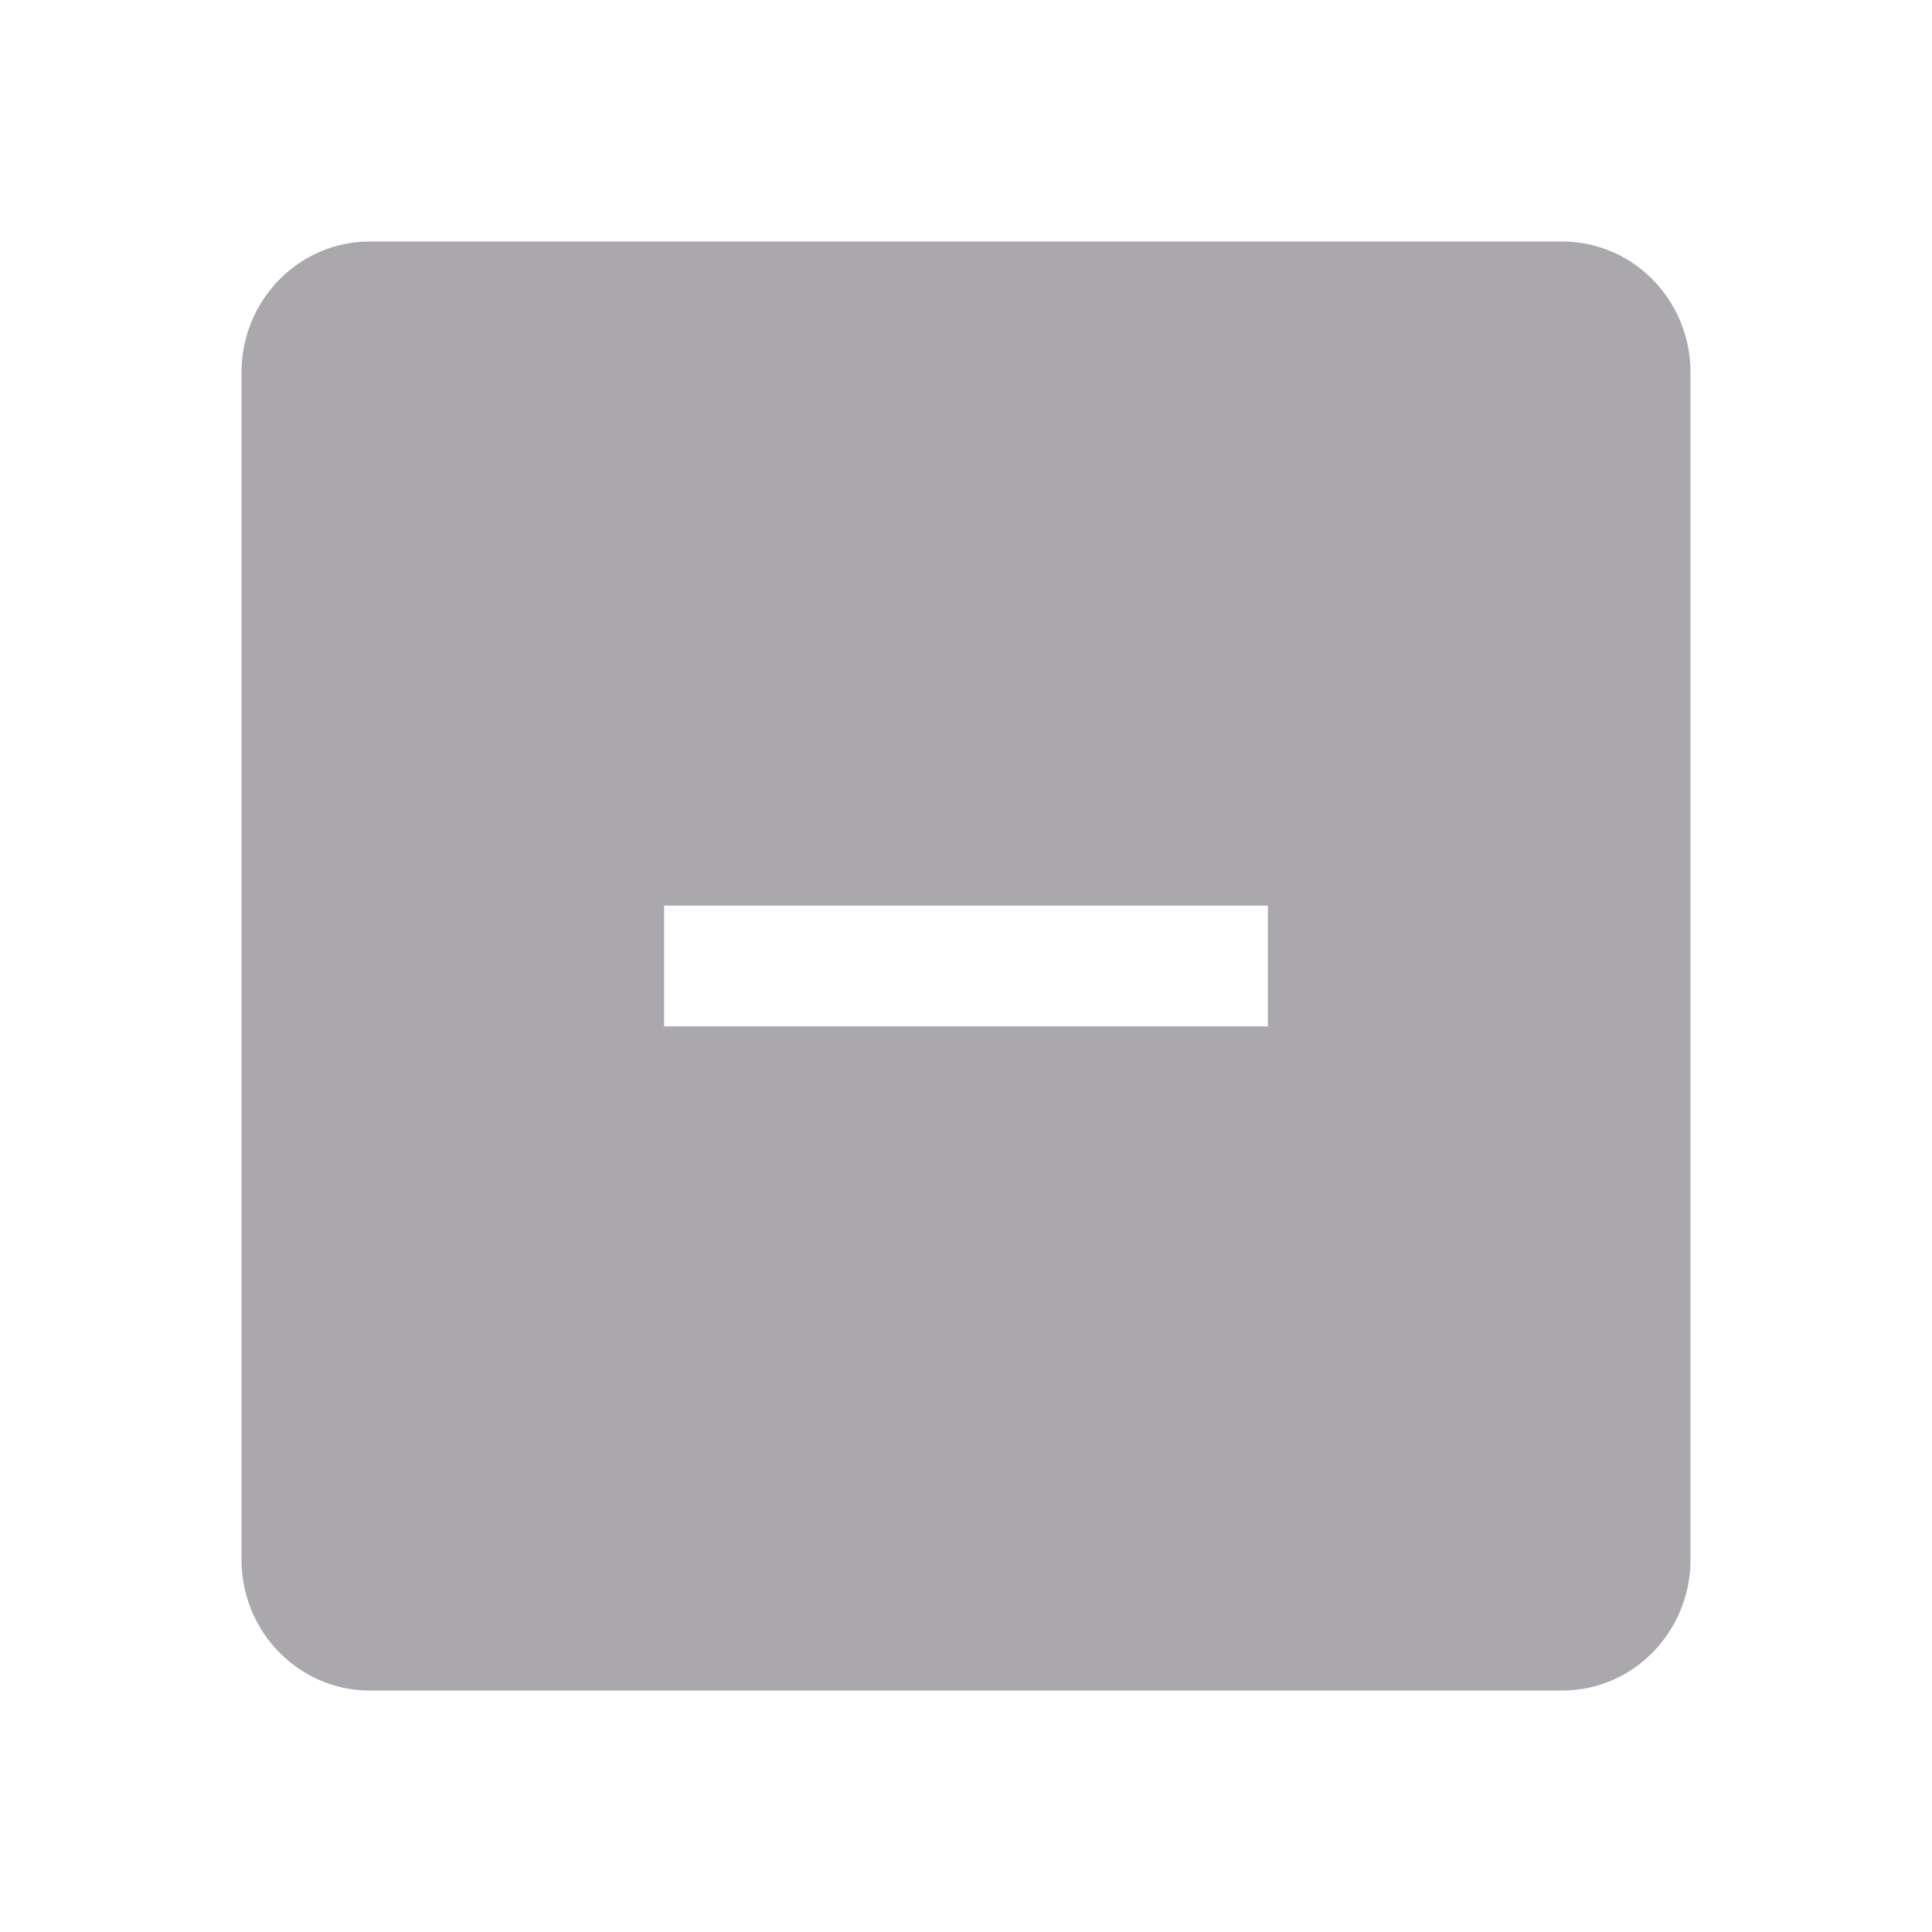 <svg height="32" viewBox="0 0 32 32" width="32" xmlns="http://www.w3.org/2000/svg"><path d="m6.125 4c-1.178 0-2.125.976-2.125 2.167v19.667c0 1.191.947 2.167 2.125 2.167h19.75c1.178 0 2.125-.976 2.125-2.167v-19.667c0-1.191-.947-2.167-2.125-2.167zm14.875 11-0 2h-10l0-2z" fill="#aaa8ac" stroke-width="1.333"/></svg>